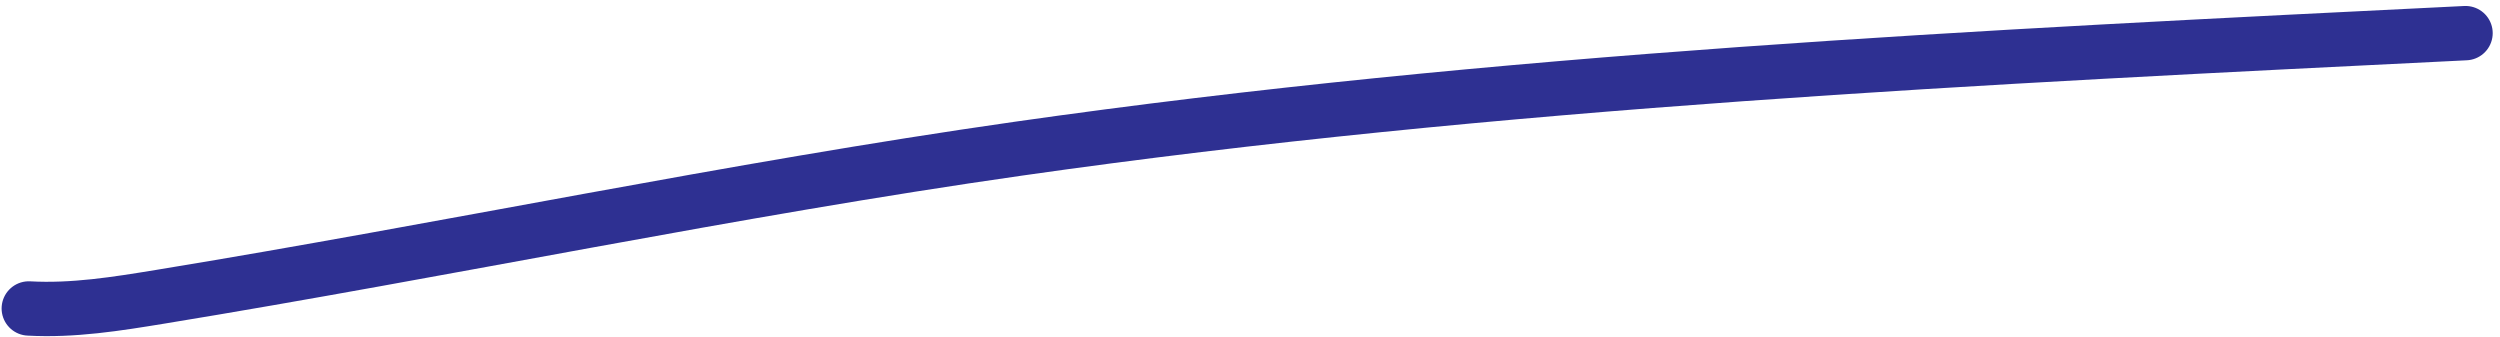 <svg width="230" height="31" viewBox="0 0 230 31" fill="none" xmlns="http://www.w3.org/2000/svg">
<path d="M2.648 28.379C6.734 28.604 10.716 27.962 14.753 27.301C41.098 22.989 67.259 17.453 93.683 13.68C137.86 7.37 182.319 5.247 226.829 3.049" stroke="#2E3092" stroke-width="5" stroke-linecap="round"/>
</svg>

